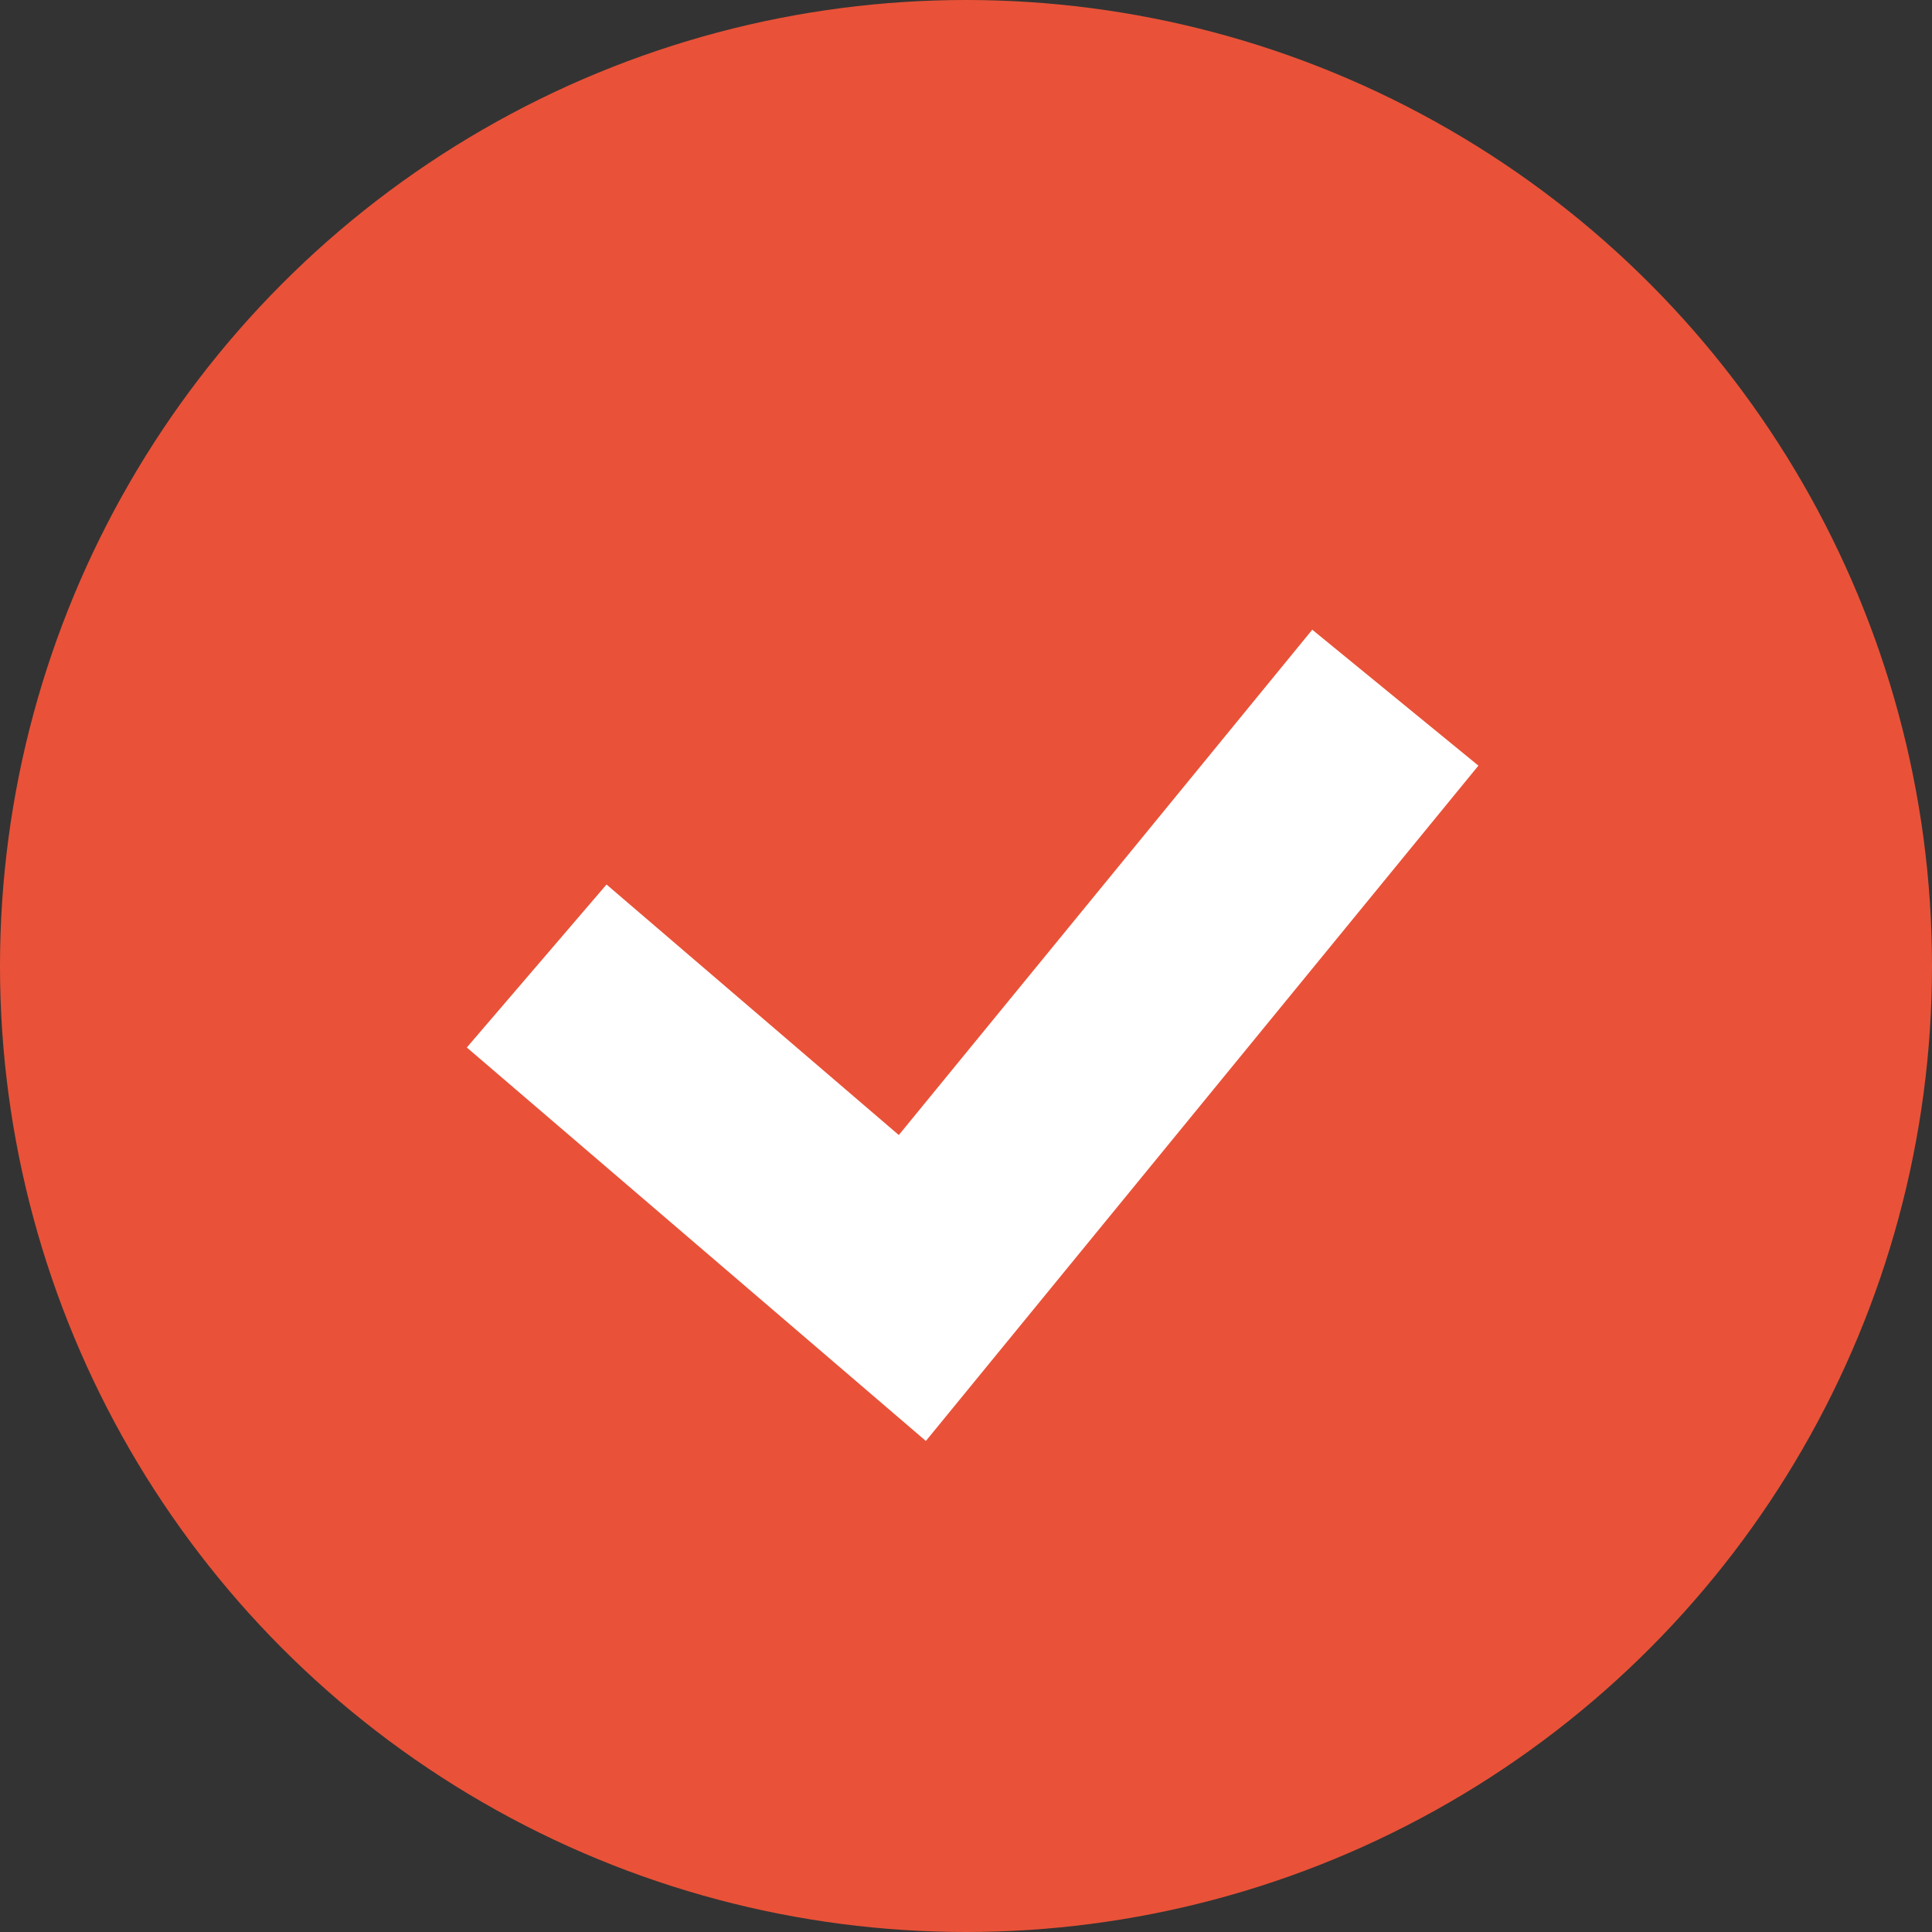 <svg width="18" height="18" viewBox="0 0 18 18" fill="none" xmlns="http://www.w3.org/2000/svg">
<rect x="0" y="0" width="18" height="18" fill="#333333" stroke="none"/>
<circle cx="9" cy="9" r="9" fill="#E95238"/>
<path d="M5 9L8.5 12L13 6.5" stroke="white" stroke-width="2"/>
</svg>
